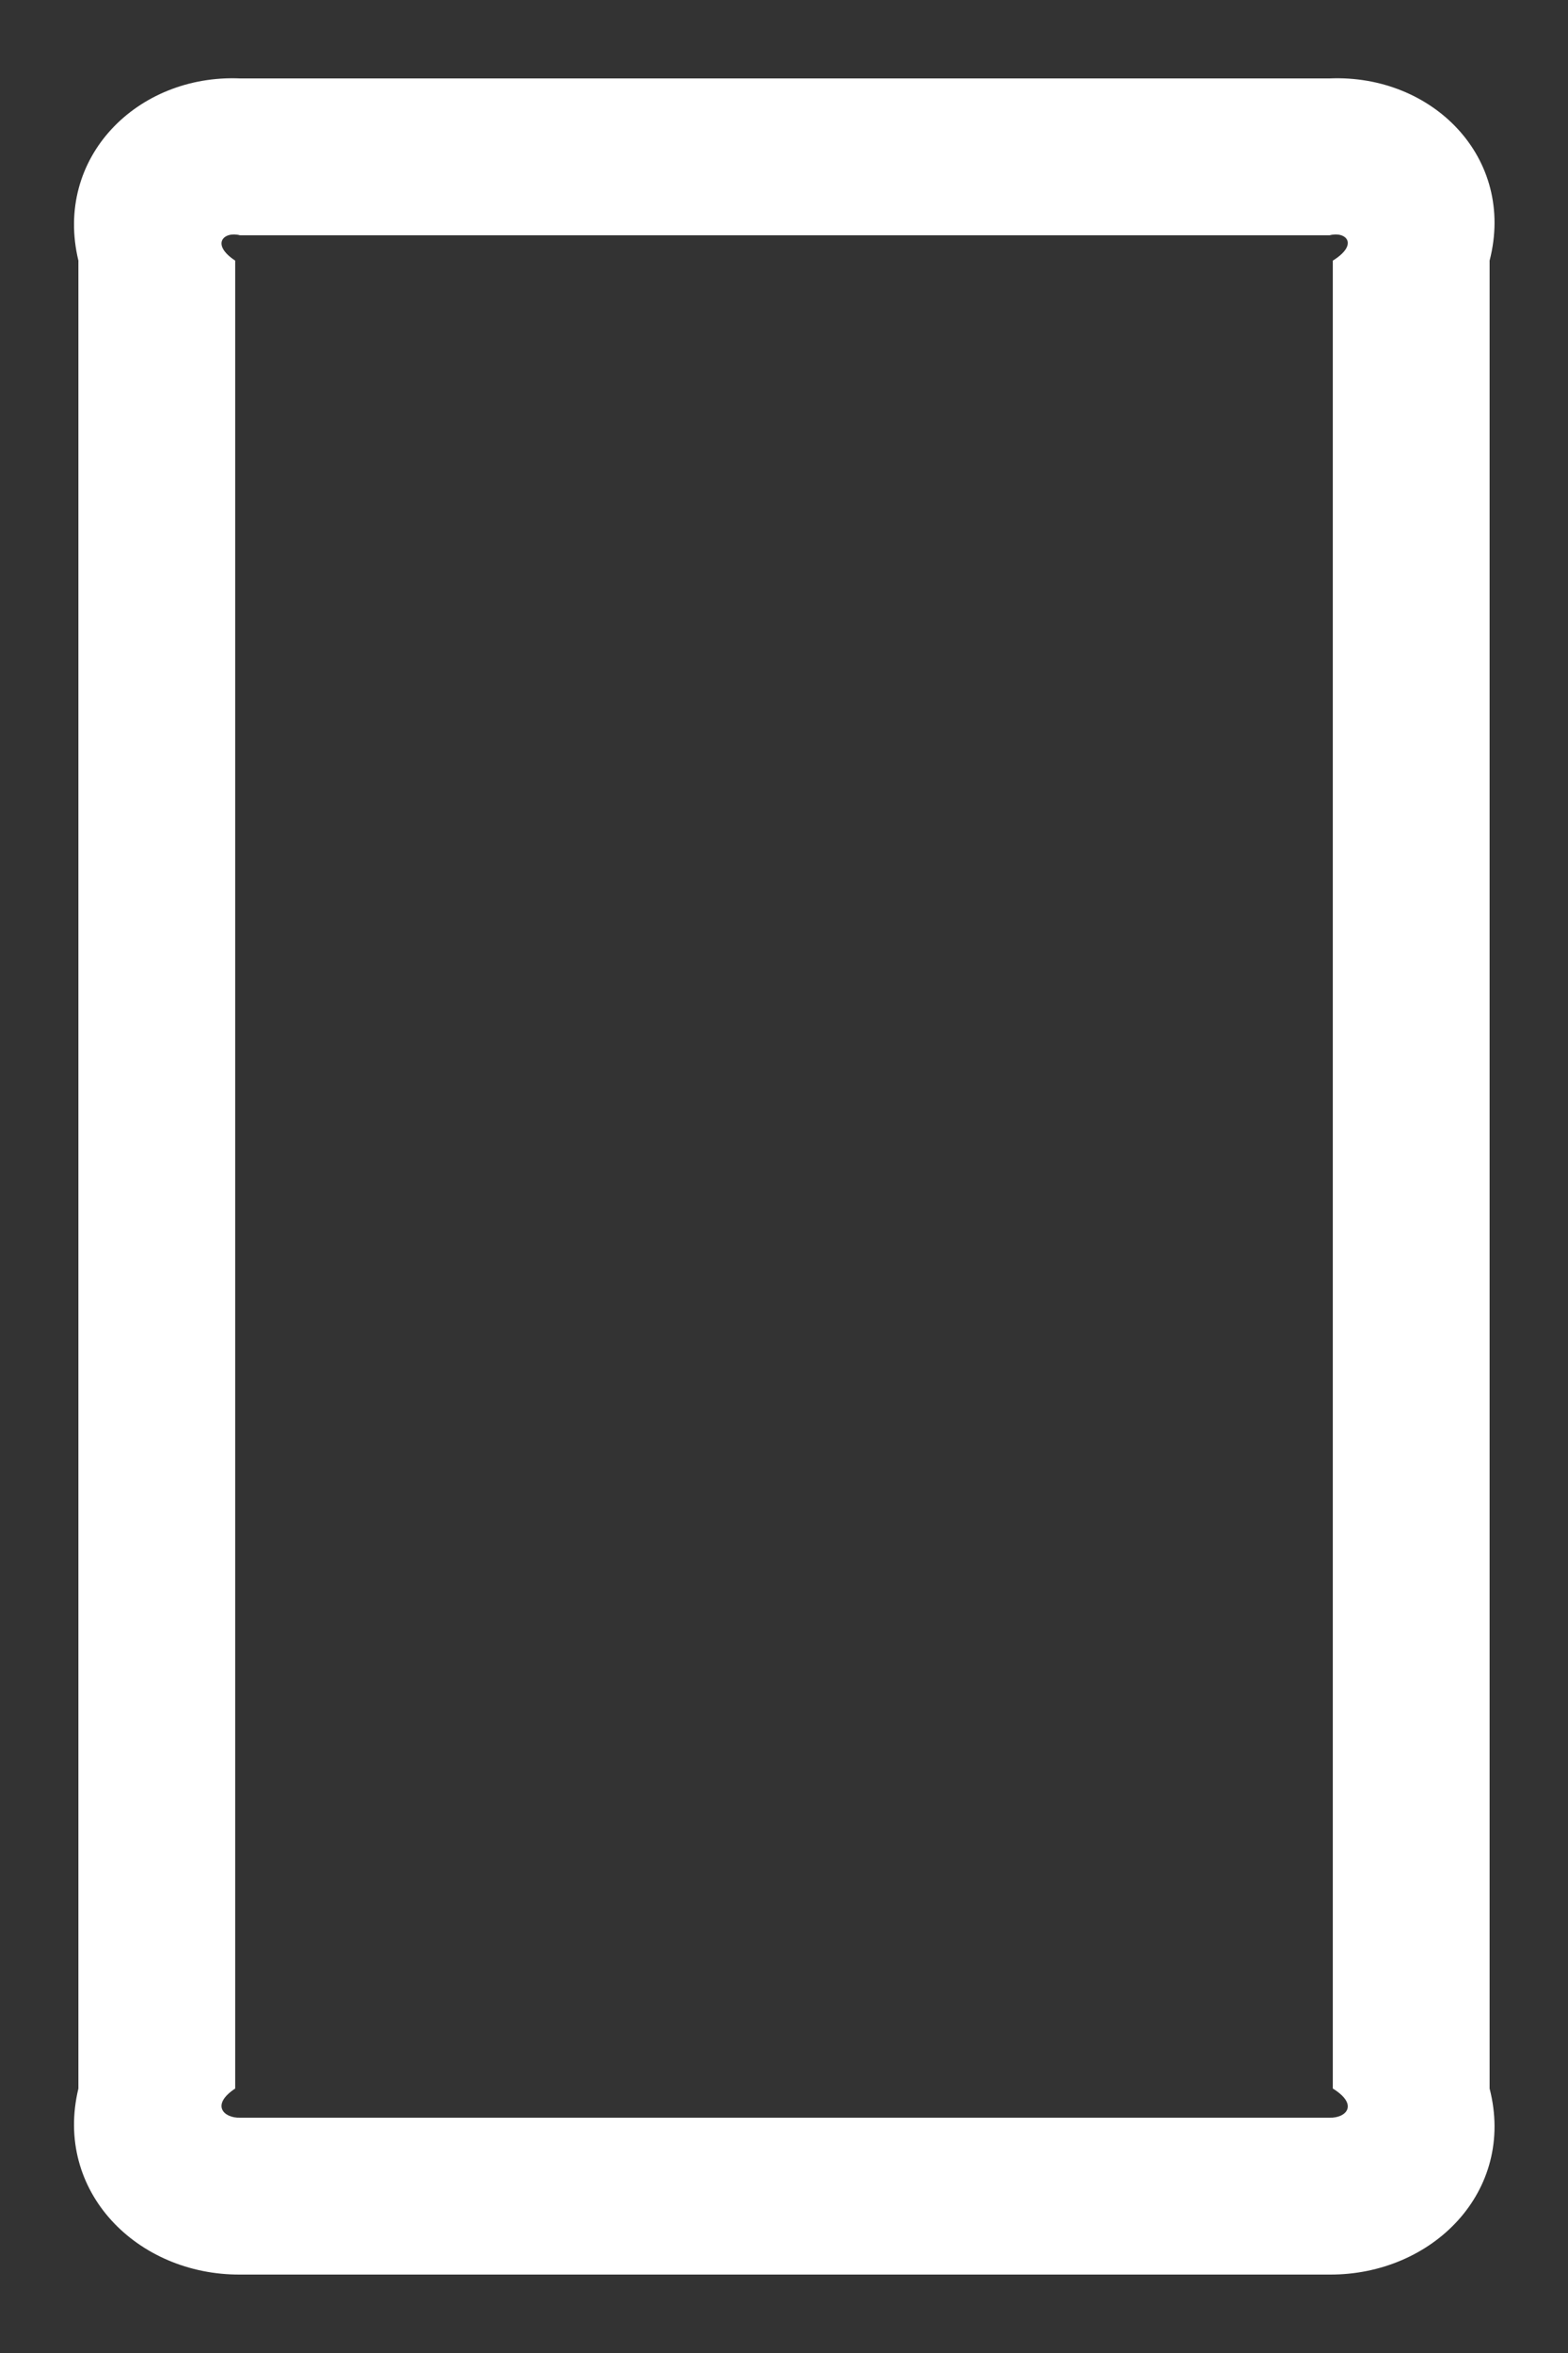 ﻿<?xml version="1.0" encoding="utf-8"?>
<svg version="1.1" xmlns:xlink="http://www.w3.org/1999/xlink" width="20px" height="30px" xmlns="http://www.w3.org/2000/svg">
  <rect width="100%" height="100%" fill="#333333" stroke="none"/>
  <g transform="matrix(1 0 0 1 -181 -688 )">
    <path d="M 19 26.628  C 19.337 27.94  18.27 29.007  16.958 29  L 3.063 29  C 1.751 29.007  0.684 27.94  1 26.628  L 1 3.323  C 0.684 2.011  1.751 0.944  3.063 1  L 16.958 1  C 18.27 0.944  19.337 2.011  19 3.323  L 19 26.628  Z M 16.958 3  L 3.063 3  C 2.854 2.944  2.684 3.114  3 3.323  L 3 26.628  C 2.684 26.837  2.854 27.007  3.063 27  L 16.958 27  C 17.167 27.007  17.337 26.837  17 26.628  L 17 3.323  C 17.337 3.114  17.167 2.944  16.958 3  Z " fill-rule="nonzero" fill="#ffffff" stroke="none" transform="matrix(1 0 0 1 181 688 )" />
  </g>
</svg>
